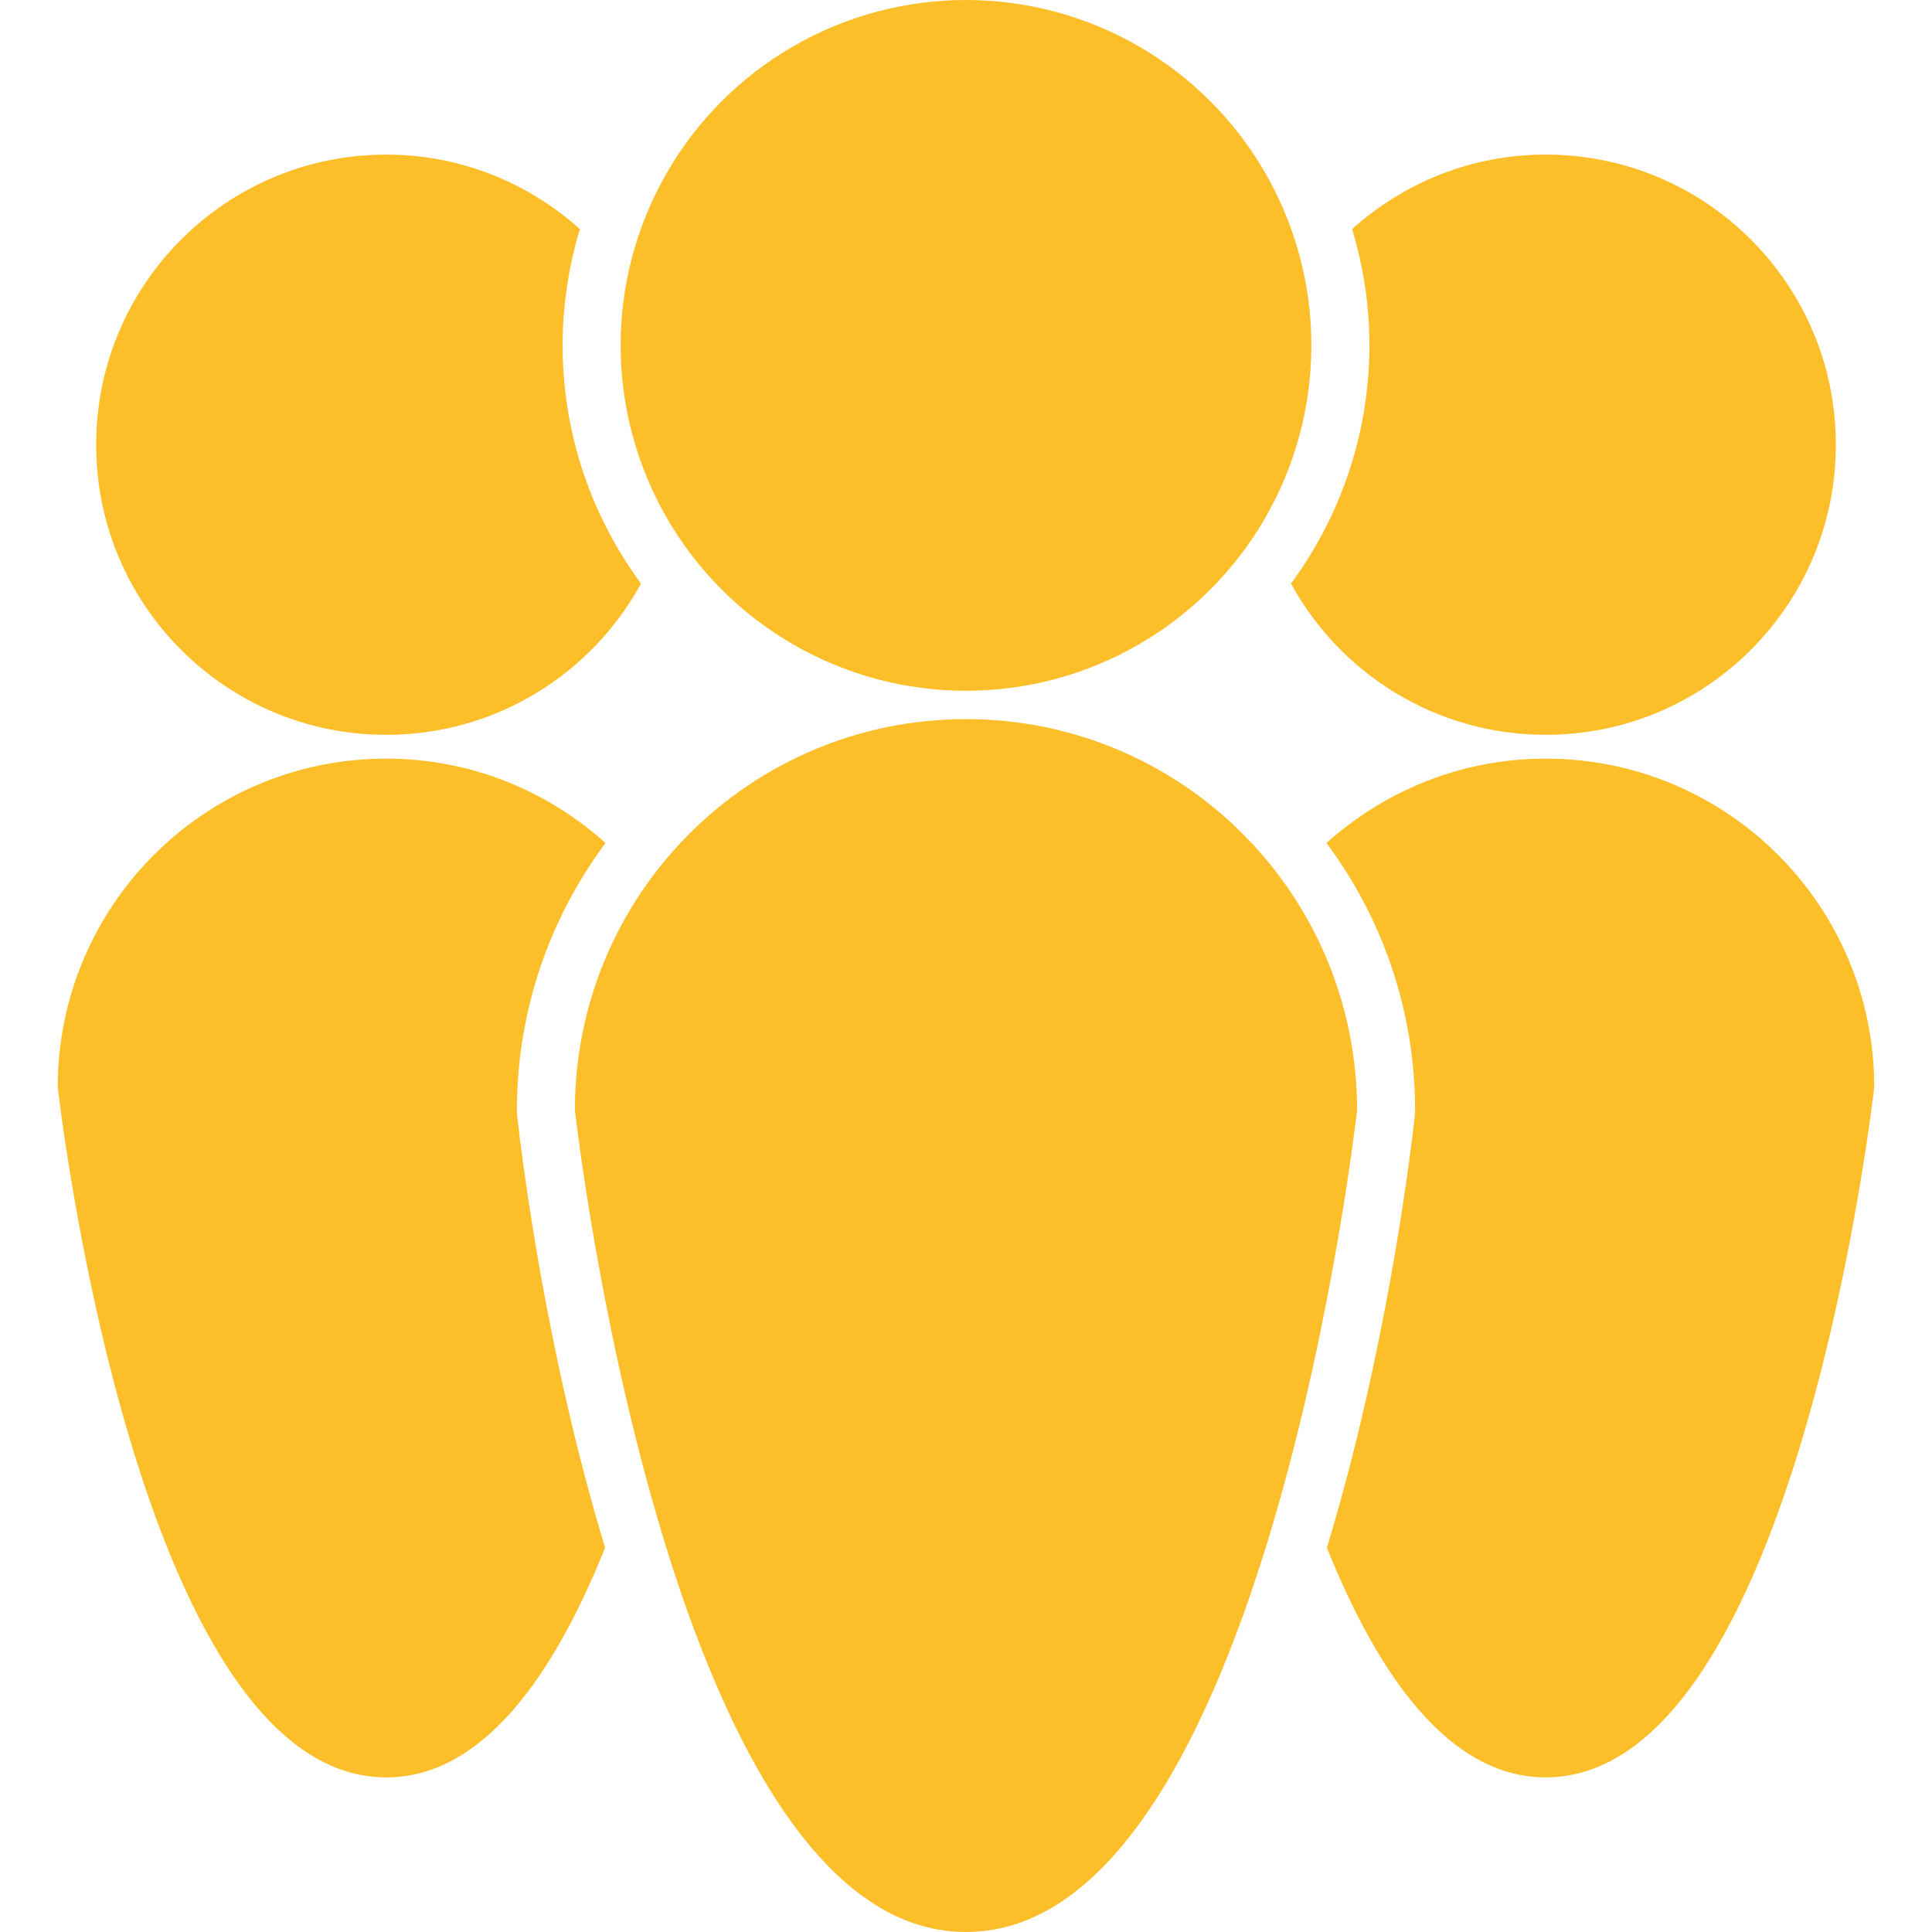 <?xml version="1.0" encoding="UTF-8" standalone="no"?>
<svg
   xmlns:dc="http://purl.org/dc/elements/1.1/"
   xmlns:cc="http://creativecommons.org/ns#"
   xmlns:rdf="http://www.w3.org/1999/02/22-rdf-syntax-ns#"
   xmlns:svg="http://www.w3.org/2000/svg"
   xmlns="http://www.w3.org/2000/svg"
   xmlns:sodipodi="http://sodipodi.sourceforge.net/DTD/sodipodi-0.dtd"
   xmlns:inkscape="http://www.inkscape.org/namespaces/inkscape"
   inkscape:version="1.0 (4035a4fb49, 2020-05-01)"
   sodipodi:docname="group.svg"
   xml:space="preserve"
   style="enable-background:new 0 0 98.736 98.736;"
   viewBox="0 0 98.736 98.736"
   height="98.736px"
   width="98.736px"
   y="0px"
   x="0px"
   id="Capa_1"
   version="1.1"><defs
   id="defs51" /><sodipodi:namedview
   inkscape:current-layer="Capa_1"
   inkscape:window-maximized="1"
   inkscape:window-y="-9"
   inkscape:window-x="-9"
   inkscape:cy="49.368"
   inkscape:cx="49.368"
   inkscape:zoom="8.4062551"
   showgrid="false"
   id="namedview49"
   inkscape:window-height="1001"
   inkscape:window-width="1920"
   inkscape:pageshadow="2"
   inkscape:pageopacity="0"
   guidetolerance="10"
   gridtolerance="10"
   objecttolerance="10"
   borderopacity="1"
   bordercolor="#666666"
   pagecolor="#ffffff" />
<g
   style="fill:#fcbf29;fill-opacity:1"
   id="g16">
	<g
   style="fill:#fcbf29;fill-opacity:1"
   id="g14">
		<path
   style="fill:#fcbf29;fill-opacity:1"
   id="path2"
   d="M26.417,56.739c0-5.115,1.688-9.838,4.528-13.656c-2.974-2.673-6.893-4.313-11.205-4.313    c-9.272,0-16.789,7.518-16.789,16.789c0,0,3.95,35.276,16.789,35.276c4.962,0,8.592-5.274,11.184-11.739    c-3.025-9.953-4.248-19.888-4.488-22.026L26.417,56.739z" />
		<path
   style="fill:#fcbf29;fill-opacity:1"
   id="path4"
   d="M19.74,37.554c5.617,0,10.503-3.125,13.02-7.729c-2.513-3.413-4.006-7.619-4.006-12.173c0-2.066,0.313-4.06,0.882-5.943    c-2.625-2.358-6.088-3.808-9.896-3.808c-8.188,0-14.826,6.639-14.826,14.827C4.914,30.915,11.552,37.554,19.74,37.554z" />
		<path
   style="fill:#fcbf29;fill-opacity:1"
   id="path6"
   d="M78.996,38.77c-4.312,0-8.23,1.64-11.205,4.313c2.842,3.818,4.528,8.541,4.528,13.656l-0.019,0.33    c-0.24,2.14-1.463,12.073-4.488,22.026c2.592,6.465,6.222,11.739,11.184,11.739c12.839,0,16.789-35.276,16.789-35.276    C95.785,46.288,88.268,38.77,78.996,38.77z" />
		<path
   style="fill:#fcbf29;fill-opacity:1"
   id="path8"
   d="M65.977,29.824c2.517,4.604,7.401,7.729,13.02,7.729c8.188,0,14.826-6.639,14.826-14.826    c0-8.188-6.639-14.827-14.826-14.827c-3.809,0-7.271,1.449-9.896,3.808c0.568,1.884,0.883,3.877,0.883,5.943    C69.982,22.205,68.489,26.411,65.977,29.824z" />
		<path
   style="fill:#fcbf29;fill-opacity:1"
   id="path10"
   d="M49.368,36.751c-11.039,0-19.988,8.949-19.988,19.988c0,0,4.704,41.997,19.988,41.997s19.987-41.997,19.987-41.997    C69.355,45.7,60.407,36.751,49.368,36.751z" />
		<circle
   style="fill:#fcbf29;fill-opacity:1"
   id="circle12"
   r="17.651"
   cy="17.651"
   cx="49.368" />
	</g>
</g>
<g
   id="g18">
</g>
<g
   id="g20">
</g>
<g
   id="g22">
</g>
<g
   id="g24">
</g>
<g
   id="g26">
</g>
<g
   id="g28">
</g>
<g
   id="g30">
</g>
<g
   id="g32">
</g>
<g
   id="g34">
</g>
<g
   id="g36">
</g>
<g
   id="g38">
</g>
<g
   id="g40">
</g>
<g
   id="g42">
</g>
<g
   id="g44">
</g>
<g
   id="g46">
</g>
</svg>
